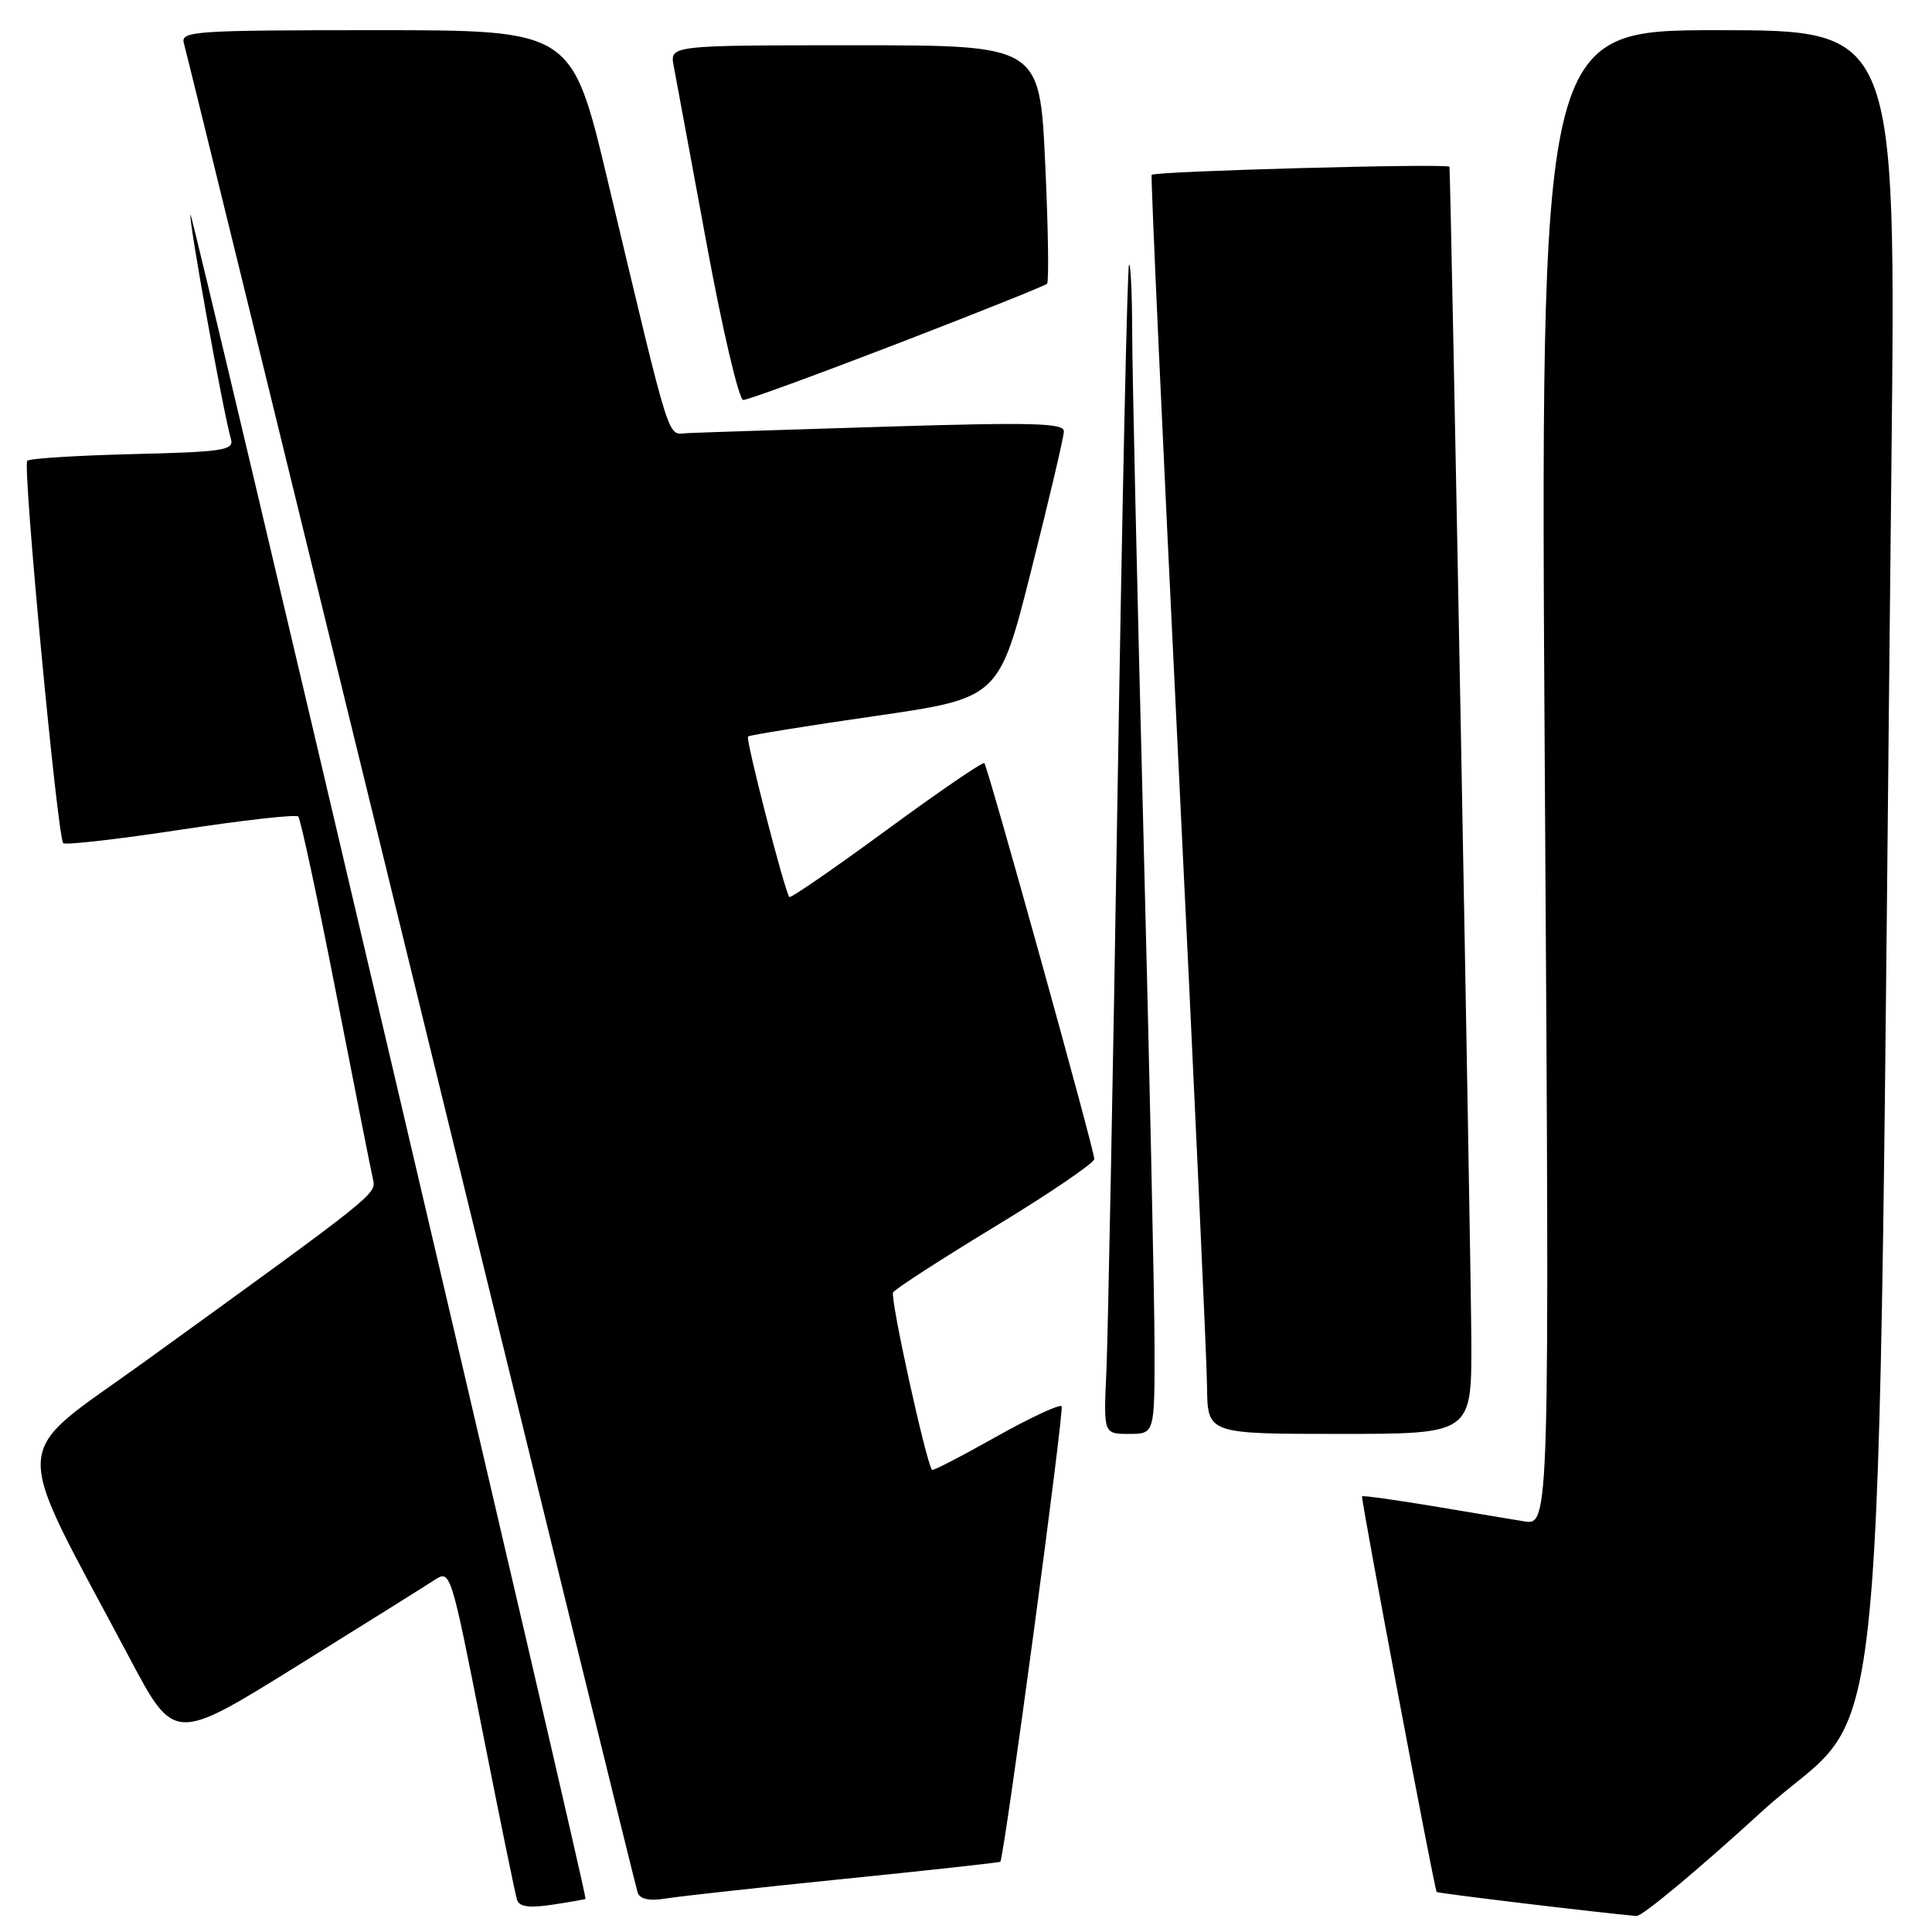 <?xml version="1.0" encoding="UTF-8" standalone="no"?>
<!DOCTYPE svg PUBLIC "-//W3C//DTD SVG 1.1//EN" "http://www.w3.org/Graphics/SVG/1.1/DTD/svg11.dtd" >
<svg xmlns="http://www.w3.org/2000/svg" xmlns:xlink="http://www.w3.org/1999/xlink" version="1.1" viewBox="0 0 256 256">
 <g >
 <path fill="currentColor"
d=" M 233.47 240.02 C 250.58 224.39 248.64 244.48 250.62 61.75 C 251.24 4.00 251.24 4.00 227.66 4.00 C 204.08 4.00 204.08 4.00 204.70 103.08 C 205.33 202.15 205.33 202.15 201.91 201.58 C 200.04 201.27 194.48 200.34 189.57 199.52 C 184.65 198.71 180.56 198.14 180.48 198.27 C 180.30 198.56 190.07 250.40 190.37 250.70 C 190.55 250.88 212.07 253.47 216.84 253.88 C 217.58 253.95 225.07 247.71 233.47 240.02 Z  M 77.59 251.61 C 77.87 251.28 25.52 28.14 25.24 28.43 C 24.91 28.76 29.59 54.72 30.60 58.17 C 31.03 59.66 29.64 59.88 17.62 60.17 C 10.22 60.35 3.91 60.75 3.61 61.05 C 2.97 61.70 7.61 110.94 8.38 111.72 C 8.67 112.00 15.67 111.20 23.94 109.94 C 32.21 108.68 39.22 107.89 39.52 108.19 C 39.82 108.48 42.08 119.03 44.54 131.61 C 47.00 144.20 49.20 155.31 49.43 156.30 C 49.87 158.22 49.84 158.25 19.26 180.36 C 1.03 193.54 1.23 189.66 17.16 219.68 C 23.09 230.86 23.09 230.86 39.30 220.79 C 48.21 215.25 56.45 210.10 57.60 209.34 C 59.68 207.98 59.76 208.24 63.90 229.23 C 66.21 240.93 68.29 251.07 68.52 251.77 C 68.83 252.67 70.18 252.84 73.22 252.38 C 75.58 252.02 77.54 251.67 77.59 251.61 Z  M 111.98 248.95 C 123.25 247.81 132.50 246.79 132.55 246.69 C 133.16 245.44 141.05 186.72 140.67 186.33 C 140.38 186.04 136.44 187.88 131.92 190.42 C 127.41 192.96 123.61 194.92 123.50 194.77 C 122.69 193.73 117.91 171.95 118.34 171.25 C 118.64 170.77 124.76 166.82 131.94 162.46 C 139.12 158.10 145.00 154.10 145.00 153.57 C 145.00 152.36 130.91 101.64 130.43 101.12 C 130.23 100.91 124.40 104.90 117.48 109.98 C 110.55 115.06 104.75 119.06 104.59 118.86 C 103.96 118.07 98.76 97.91 99.12 97.59 C 99.33 97.41 106.90 96.18 115.94 94.88 C 132.38 92.50 132.38 92.50 136.66 75.50 C 139.02 66.15 140.96 57.90 140.97 57.16 C 141.00 56.05 136.84 55.94 117.25 56.54 C 104.19 56.94 92.41 57.32 91.08 57.39 C 88.35 57.51 89.10 59.89 80.48 23.75 C 75.77 4.00 75.77 4.00 49.82 4.00 C 25.57 4.00 23.90 4.12 24.37 5.75 C 24.65 6.71 38.19 61.95 54.46 128.50 C 70.73 195.05 84.25 250.08 84.50 250.80 C 84.82 251.66 86.07 251.92 88.24 251.56 C 90.03 251.27 100.72 250.09 111.98 248.95 Z  M 152.98 178.25 C 152.97 171.79 152.30 141.07 151.50 110.00 C 150.70 78.92 150.03 49.26 150.02 44.08 C 150.01 38.90 149.82 34.85 149.60 35.08 C 149.38 35.31 148.70 66.55 148.09 104.50 C 147.48 142.45 146.81 177.21 146.60 181.75 C 146.22 190.00 146.22 190.00 149.61 190.00 C 153.00 190.00 153.00 190.00 152.98 178.25 Z  M 194.96 177.75 C 194.93 167.64 192.24 23.40 192.06 22.10 C 191.99 21.62 152.95 22.68 152.60 23.17 C 152.46 23.35 154.05 58.15 156.12 100.50 C 158.19 142.85 159.91 180.31 159.94 183.75 C 160.00 190.00 160.00 190.00 177.50 190.00 C 195.00 190.00 195.00 190.00 194.96 177.75 Z  M 118.90 45.54 C 129.54 41.44 138.47 37.86 138.74 37.60 C 139.00 37.33 138.89 30.12 138.49 21.56 C 137.76 6.00 137.76 6.00 113.25 6.00 C 88.75 6.00 88.75 6.00 89.27 8.75 C 89.56 10.26 91.51 20.84 93.62 32.25 C 95.72 43.66 97.91 53.00 98.49 53.00 C 99.07 53.00 108.25 49.64 118.90 45.54 Z "/>
</g>
</svg>